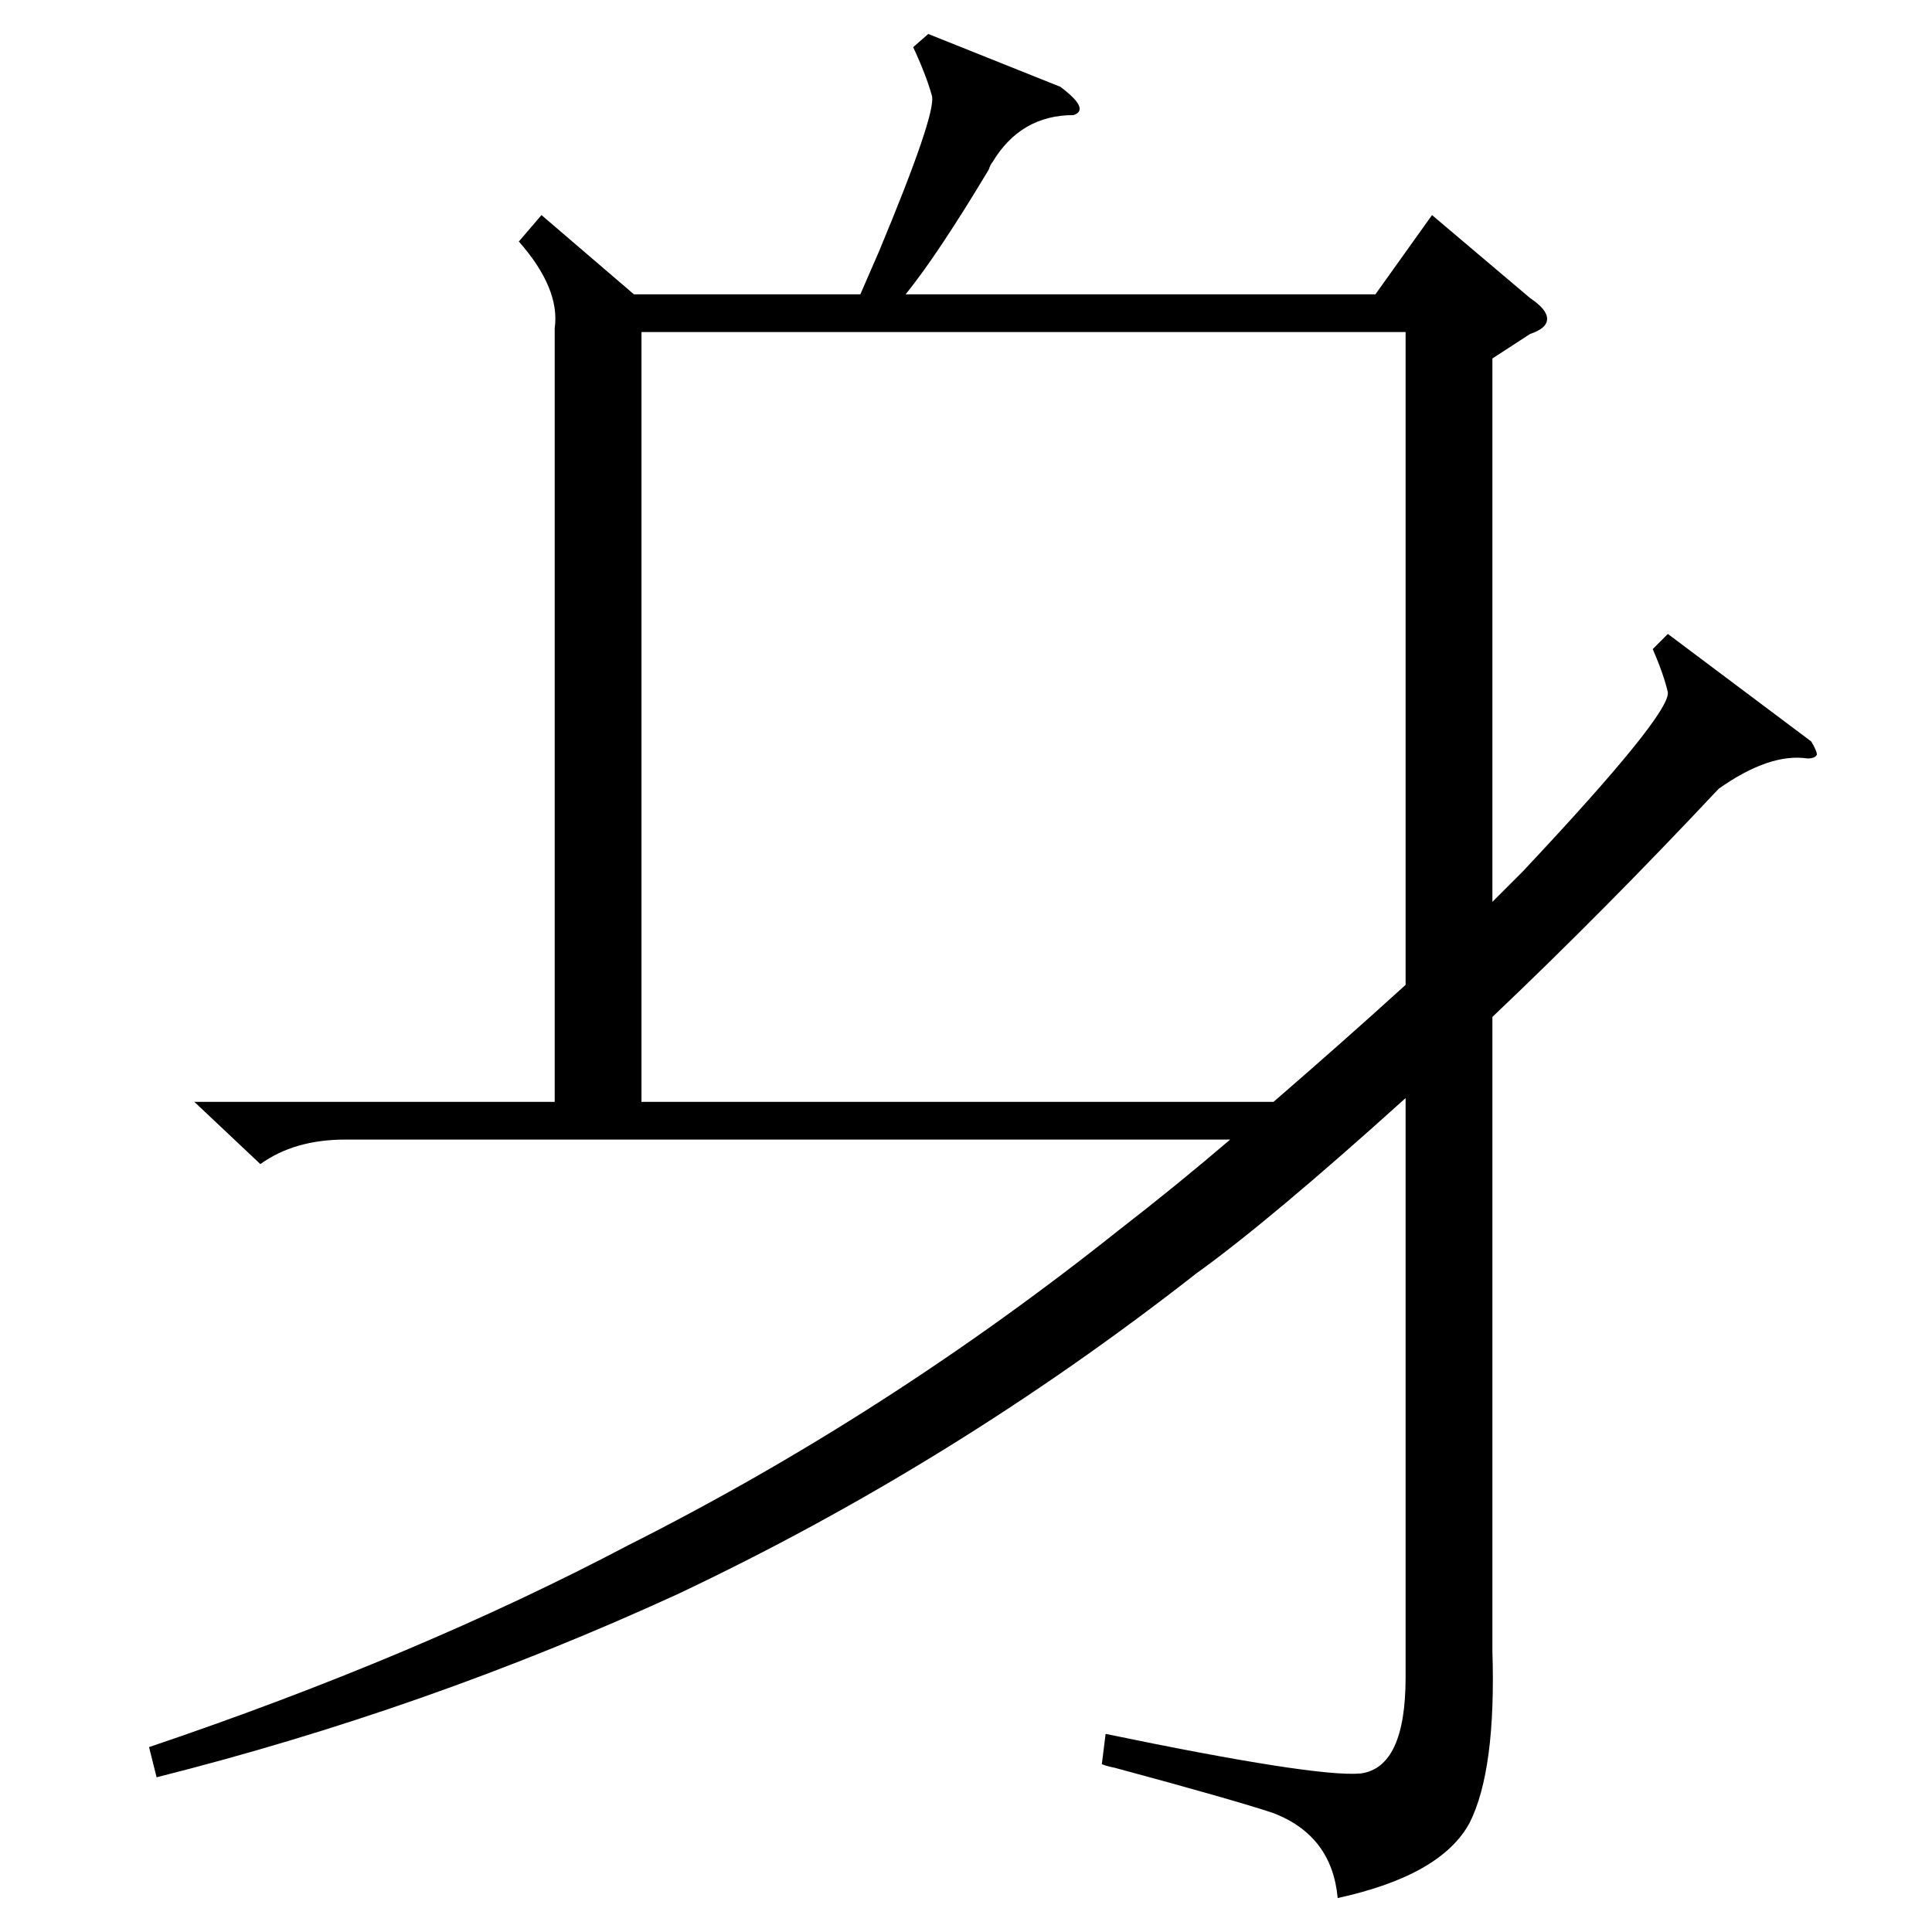 <?xml version="1.0" standalone="no"?>
<!DOCTYPE svg PUBLIC "-//W3C//DTD SVG 1.1//EN" "http://www.w3.org/Graphics/SVG/1.1/DTD/svg11.dtd" >
<svg xmlns="http://www.w3.org/2000/svg" xmlns:xlink="http://www.w3.org/1999/xlink" version="1.1" viewBox="0 -205 1024 1024">
  <g transform="matrix(1 0 0 -1 0 819)">
   <path fill="currentColor"
d="M287 910l49 -42h120l10 23q30 72 28 82q-3 11 -10 26l8 7l70 -28q16 -12 7 -15q-28 0 -43 -25q-1 -1 -2 -4q-27 -45 -44 -66h249l30 42l52 -44q9 -6 9 -11t-9 -8l-20 -13v-288l16 16q78 83 77 95q-2 9 -8 23l8 8l76 -57q3 -5 3 -7q-1 -2 -5 -2q-20 3 -47 -16
q-61 -65 -120 -121v-336q2 -63 -12 -91q-15 -28 -70 -40q-3 33 -34 45q-21 7 -84 24q-5 1 -7 2l2 16q111 -23 135 -21q24 3 24 51v307q-72 -65 -111 -93q-129 -101 -275 -170q-133 -61 -276 -97l-4 16q142 48 254 107q137 69 260 167q31 24 59 48h-469q-27 0 -45 -13l-35 33
h191v410q3 21 -19 46zM340 848v-408h335q37 32 70 62v346h-405z" />
  </g>

</svg>
